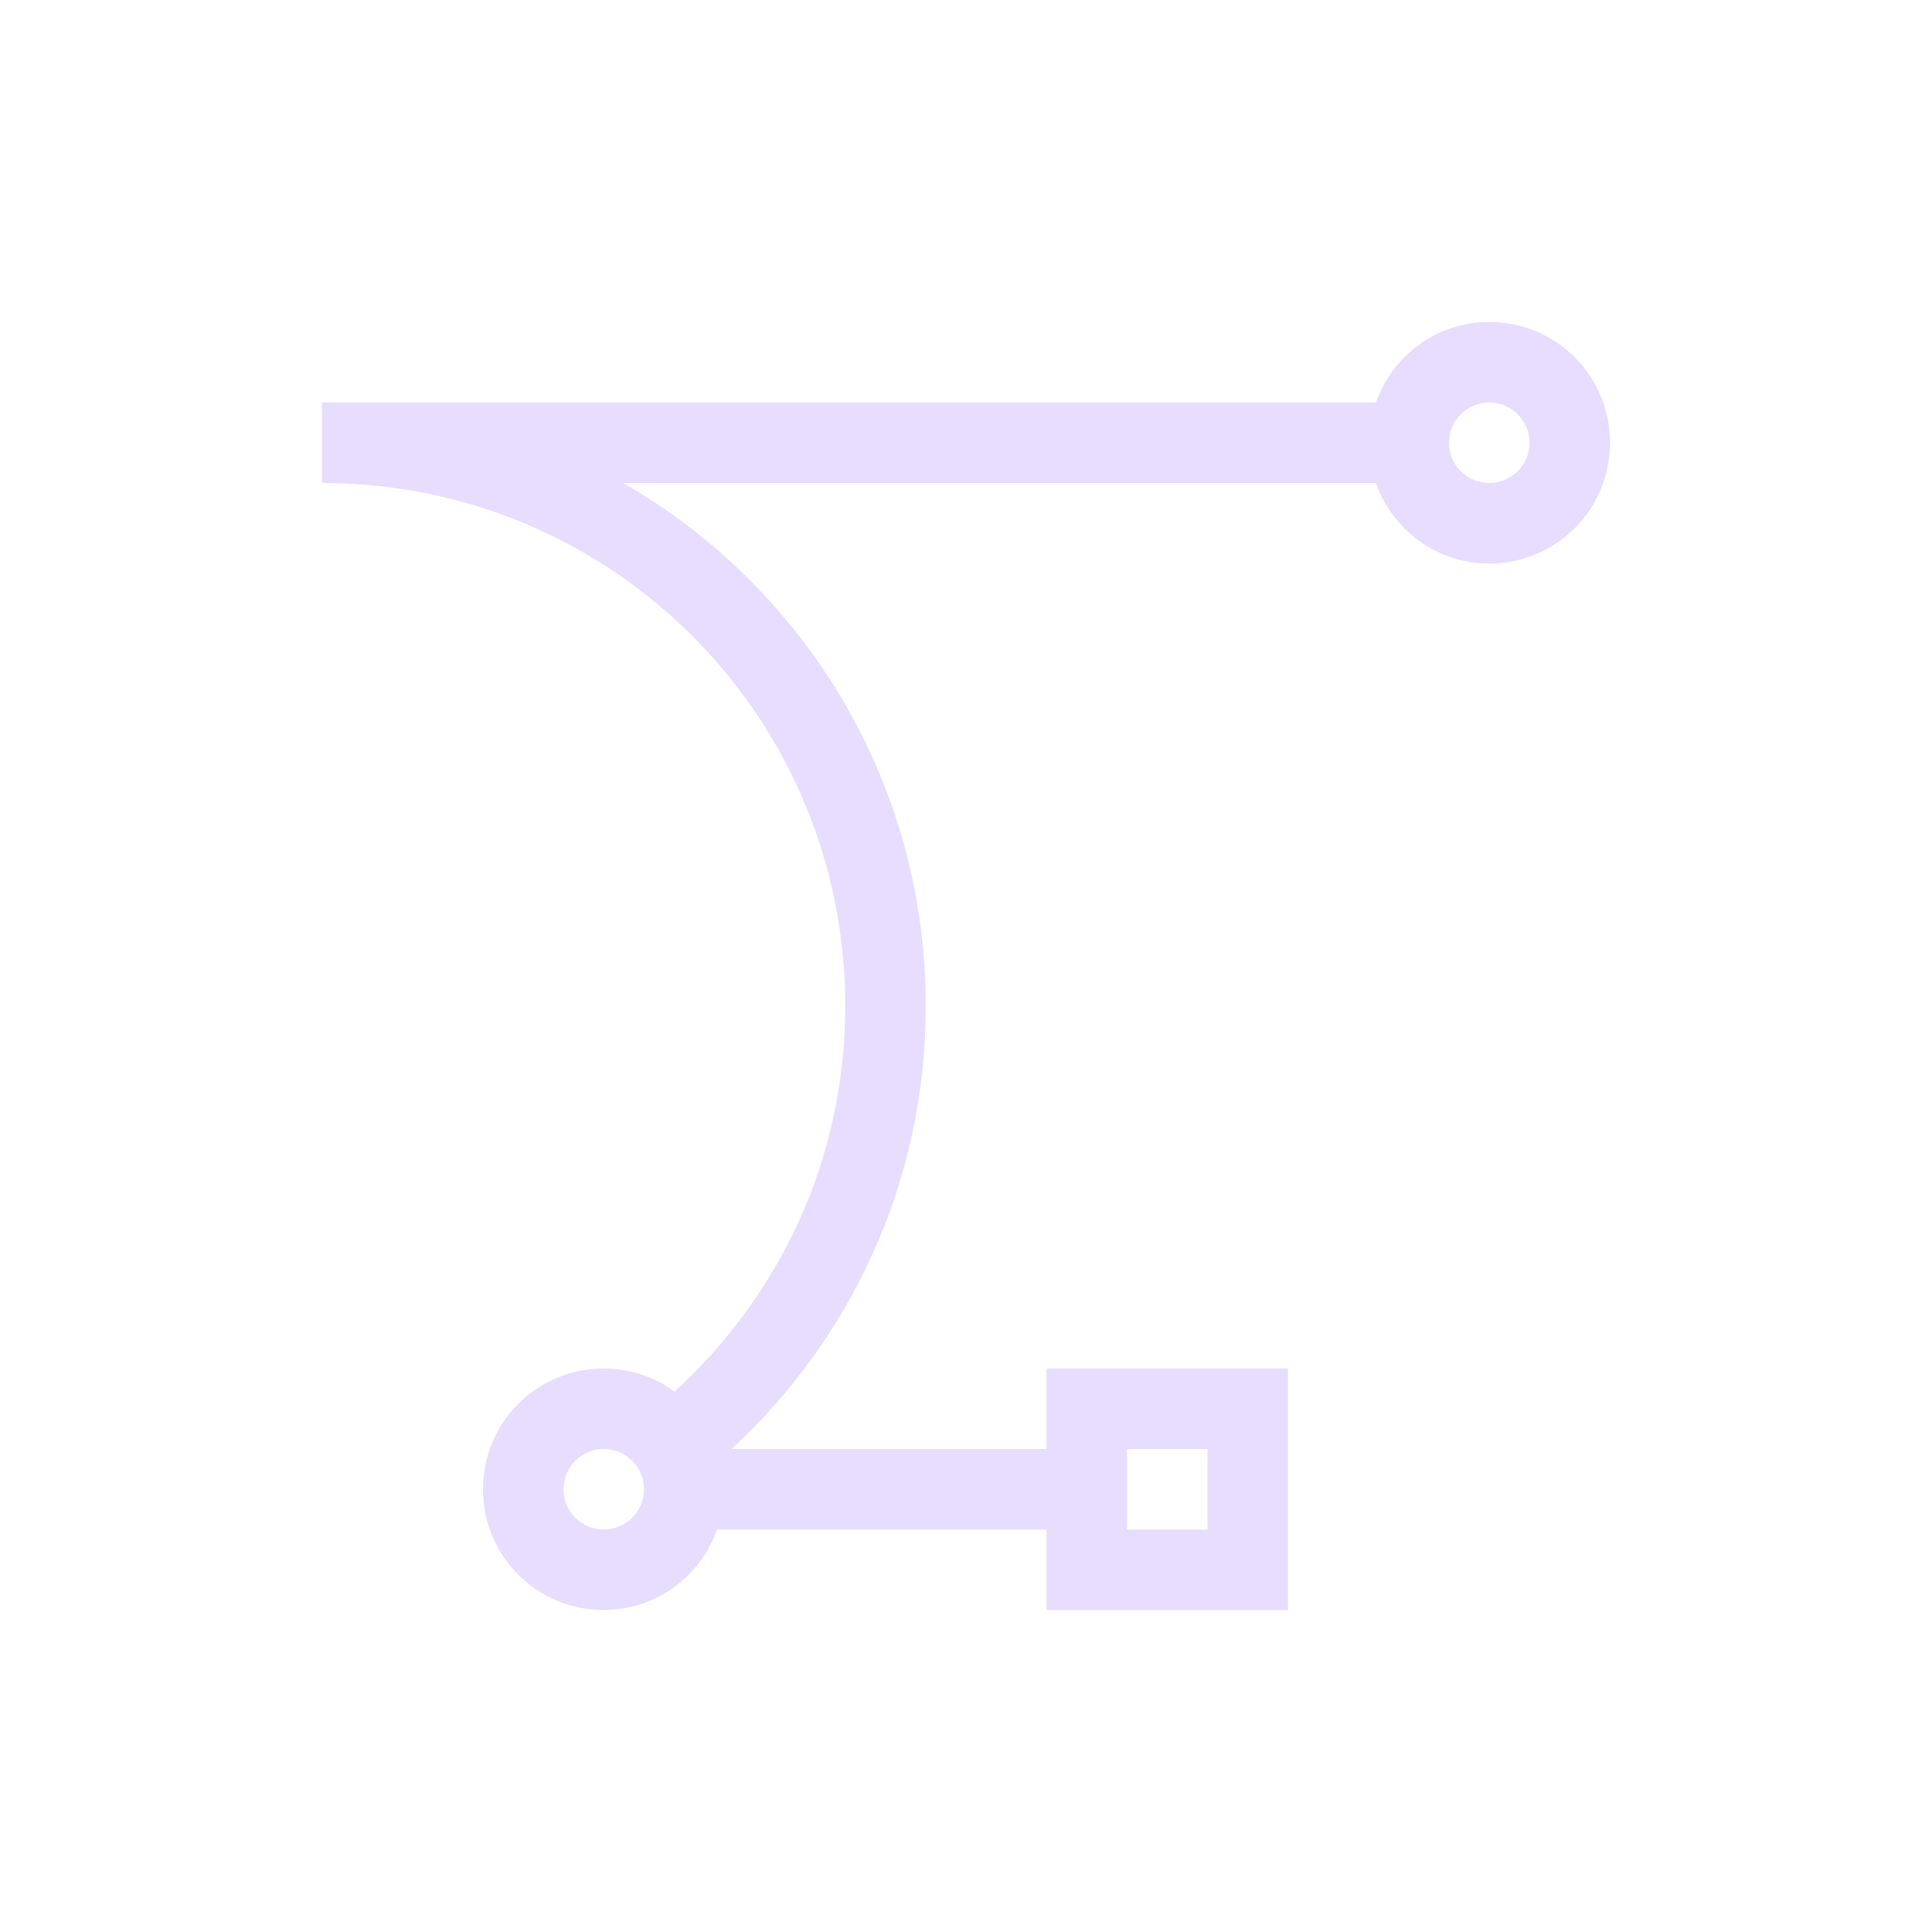 <svg viewBox="0 0 24 24" xmlns="http://www.w3.org/2000/svg">
  <path d="m18.5 4c-.654 0-1.202.418-1.408 1h-13.092v1c3.601 0 6.5 2.899 6.5 6.5 0 1.906-.822 3.602-2.121 4.787-.246-.18-.549-.287-.879-.287-.831 0-1.5.669-1.5 1.5s.669 1.5 1.5 1.5c.654 0 1.202-.418 1.408-1h4.092v1h3v-3h-3v1h-3.912c1.479-1.368 2.412-3.317 2.412-5.5 0-2.789-1.511-5.207-3.758-6.5h9.35c.206.582.754 1 1.408 1 .831 0 1.5-.669 1.5-1.5s-.669-1.5-1.5-1.5zm0 1c.277 0 .5.223.5.5s-.223.5-.5.5c-.069 0-.135-.014-.195-.039-.18-.076-.305-.253-.305-.461 0-.069.014-.135.039-.195.076-.18.253-.305.461-.305zm-11 13c.277 0 .5.223.5.5s-.223.5-.5.5-.5-.223-.5-.5.223-.5.5-.5zm6.5 0h1v1h-1z" fill="#e6ddff"/>
</svg>

